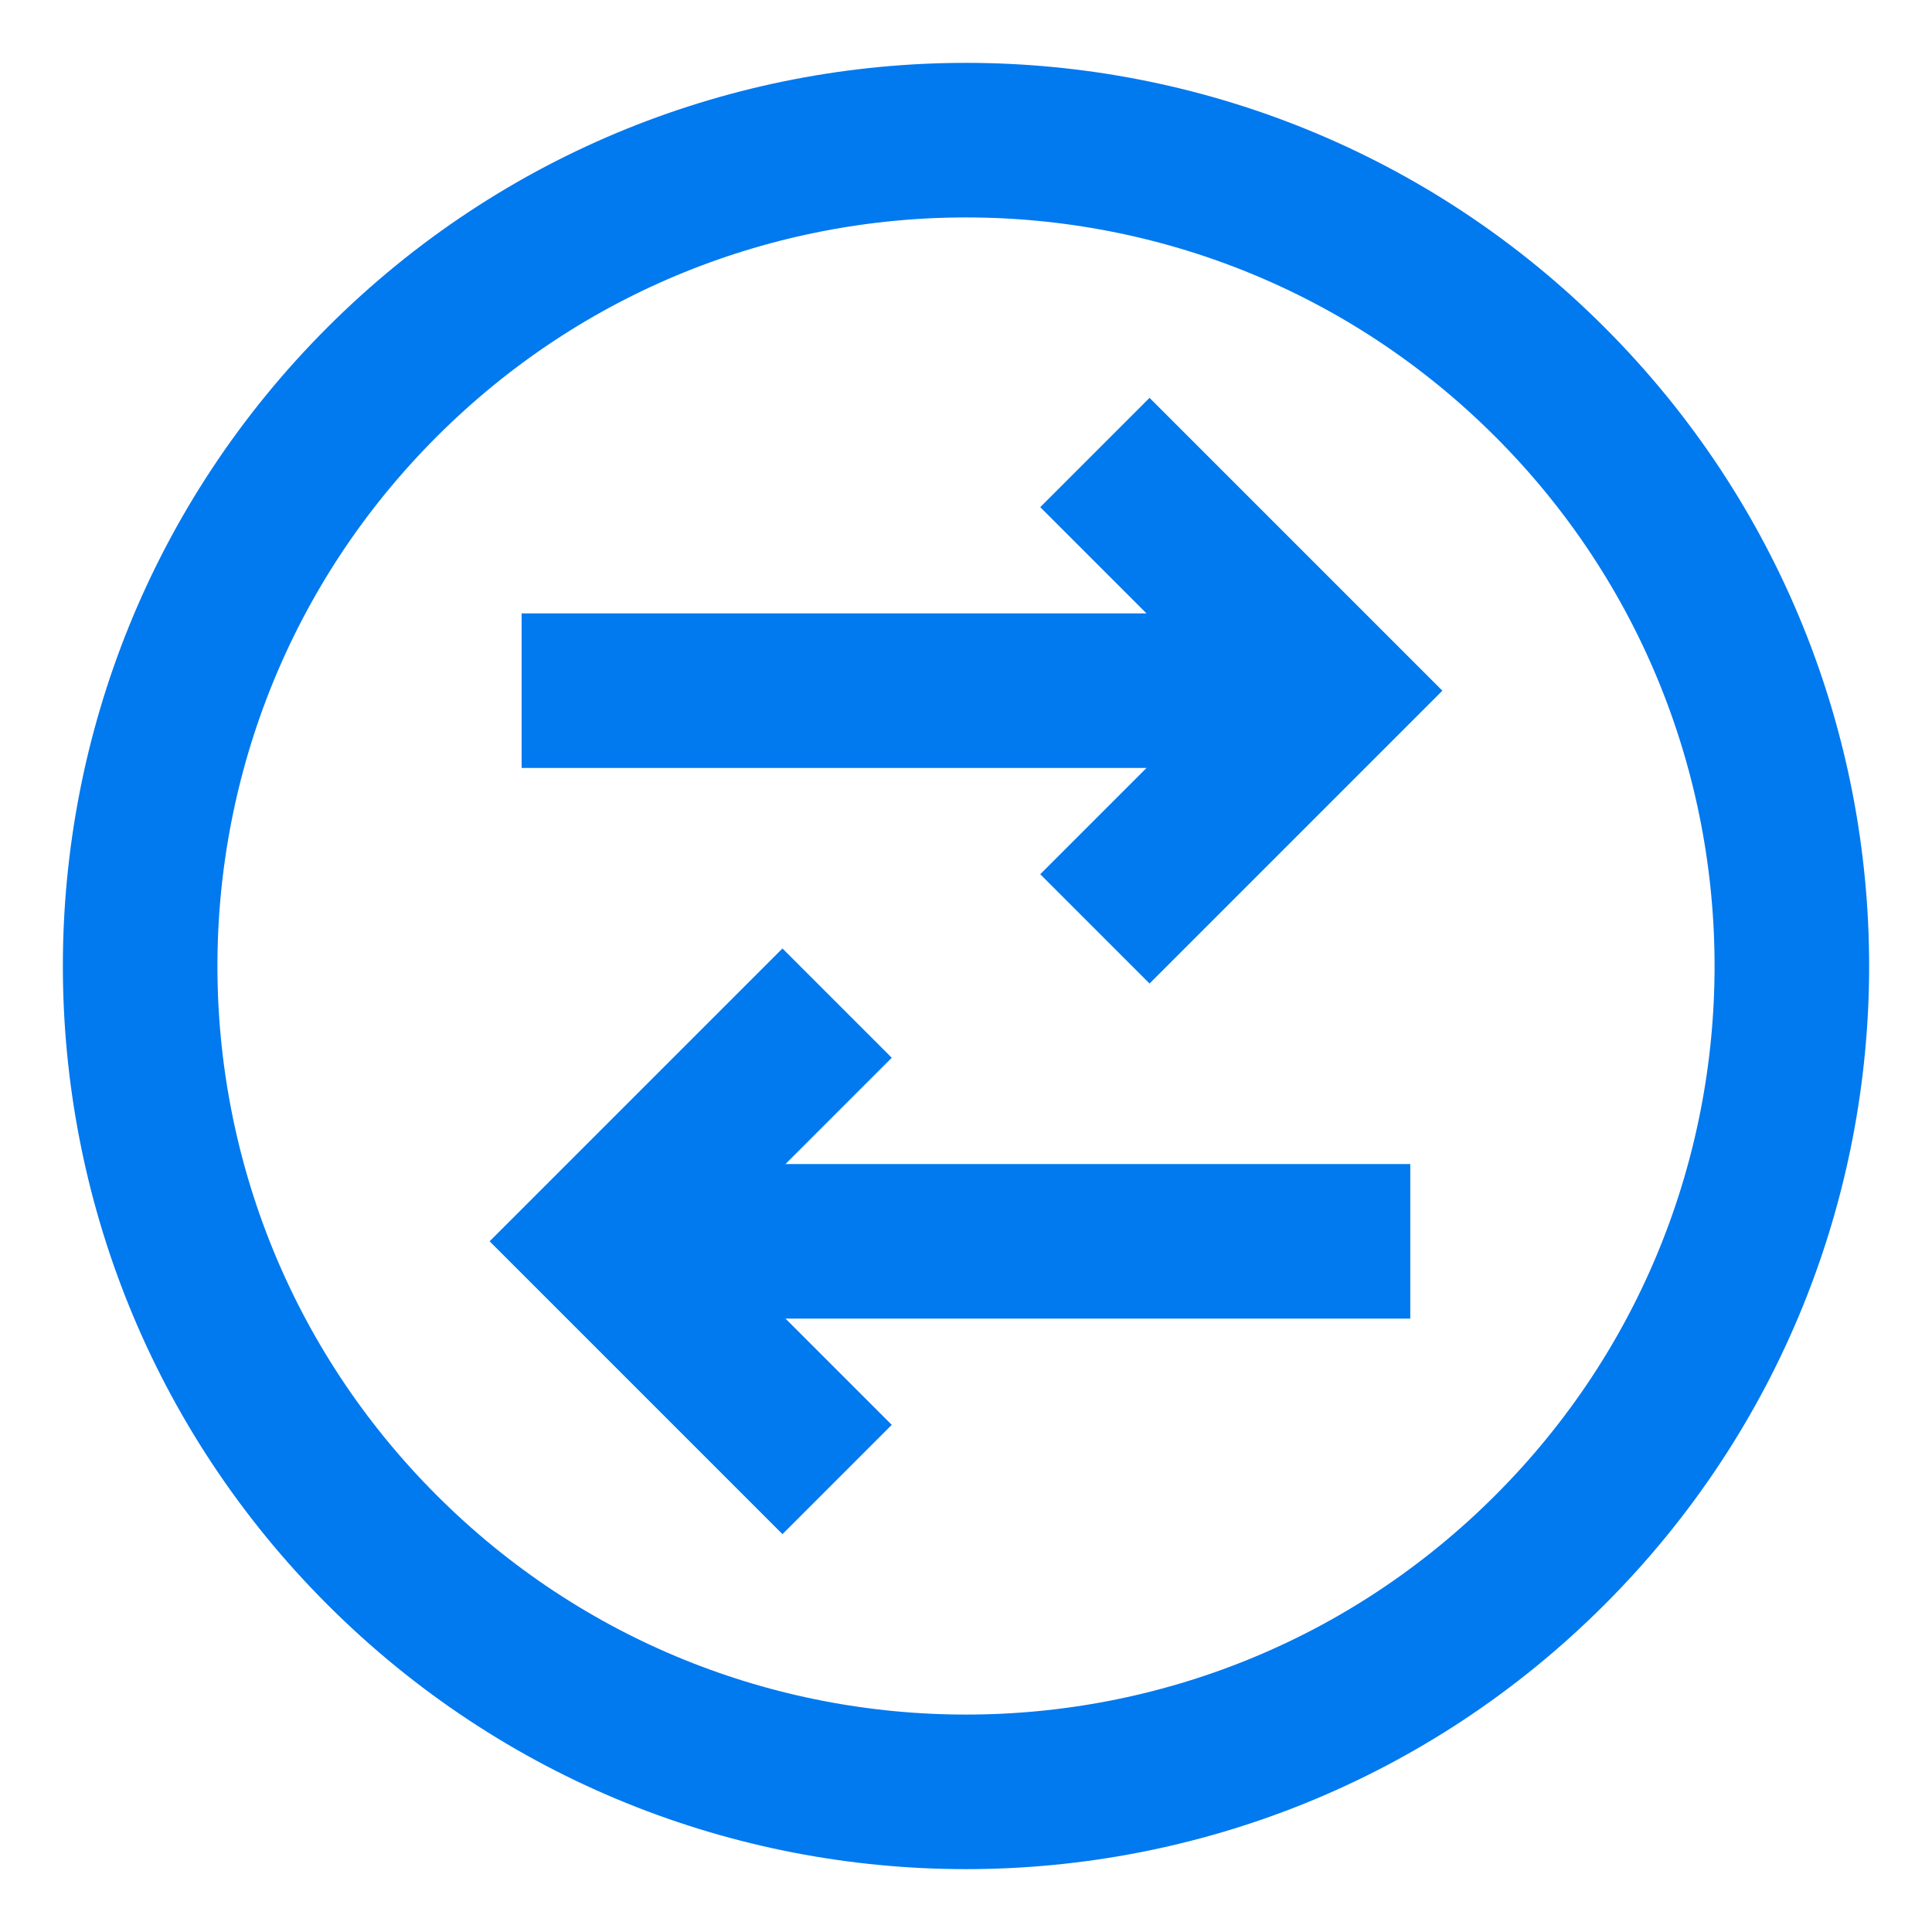 <svg width="20" height="20" viewBox="0 0 20 20" fill="none" xmlns="http://www.w3.org/2000/svg">
<path d="M16.045 3.955C19.384 7.294 19.384 12.707 16.045 16.045C12.707 19.384 7.294 19.384 3.955 16.045C0.616 12.707 0.616 7.294 3.955 3.955C7.294 0.616 12.707 0.616 16.045 3.955" stroke="#0179EF" stroke-width="1.6" stroke-linecap="round" stroke-linejoin="round"/>
<path d="M6.2 7.15H12.799" stroke="#0179EF" stroke-width="1.6" stroke-linecap="square" stroke-linejoin="round"/>
<path d="M8.1 10.95L6.2 12.85L8.1 14.75" stroke="#0179EF" stroke-width="1.6" stroke-linecap="square"/>
<path d="M13.799 12.85H7.2" stroke="#0179EF" stroke-width="1.6" stroke-linecap="square" stroke-linejoin="round"/>
<path d="M11.9 5.25L13.8 7.15L11.9 9.05" stroke="#0179EF" stroke-width="1.6" stroke-linecap="square"/>
</svg>
